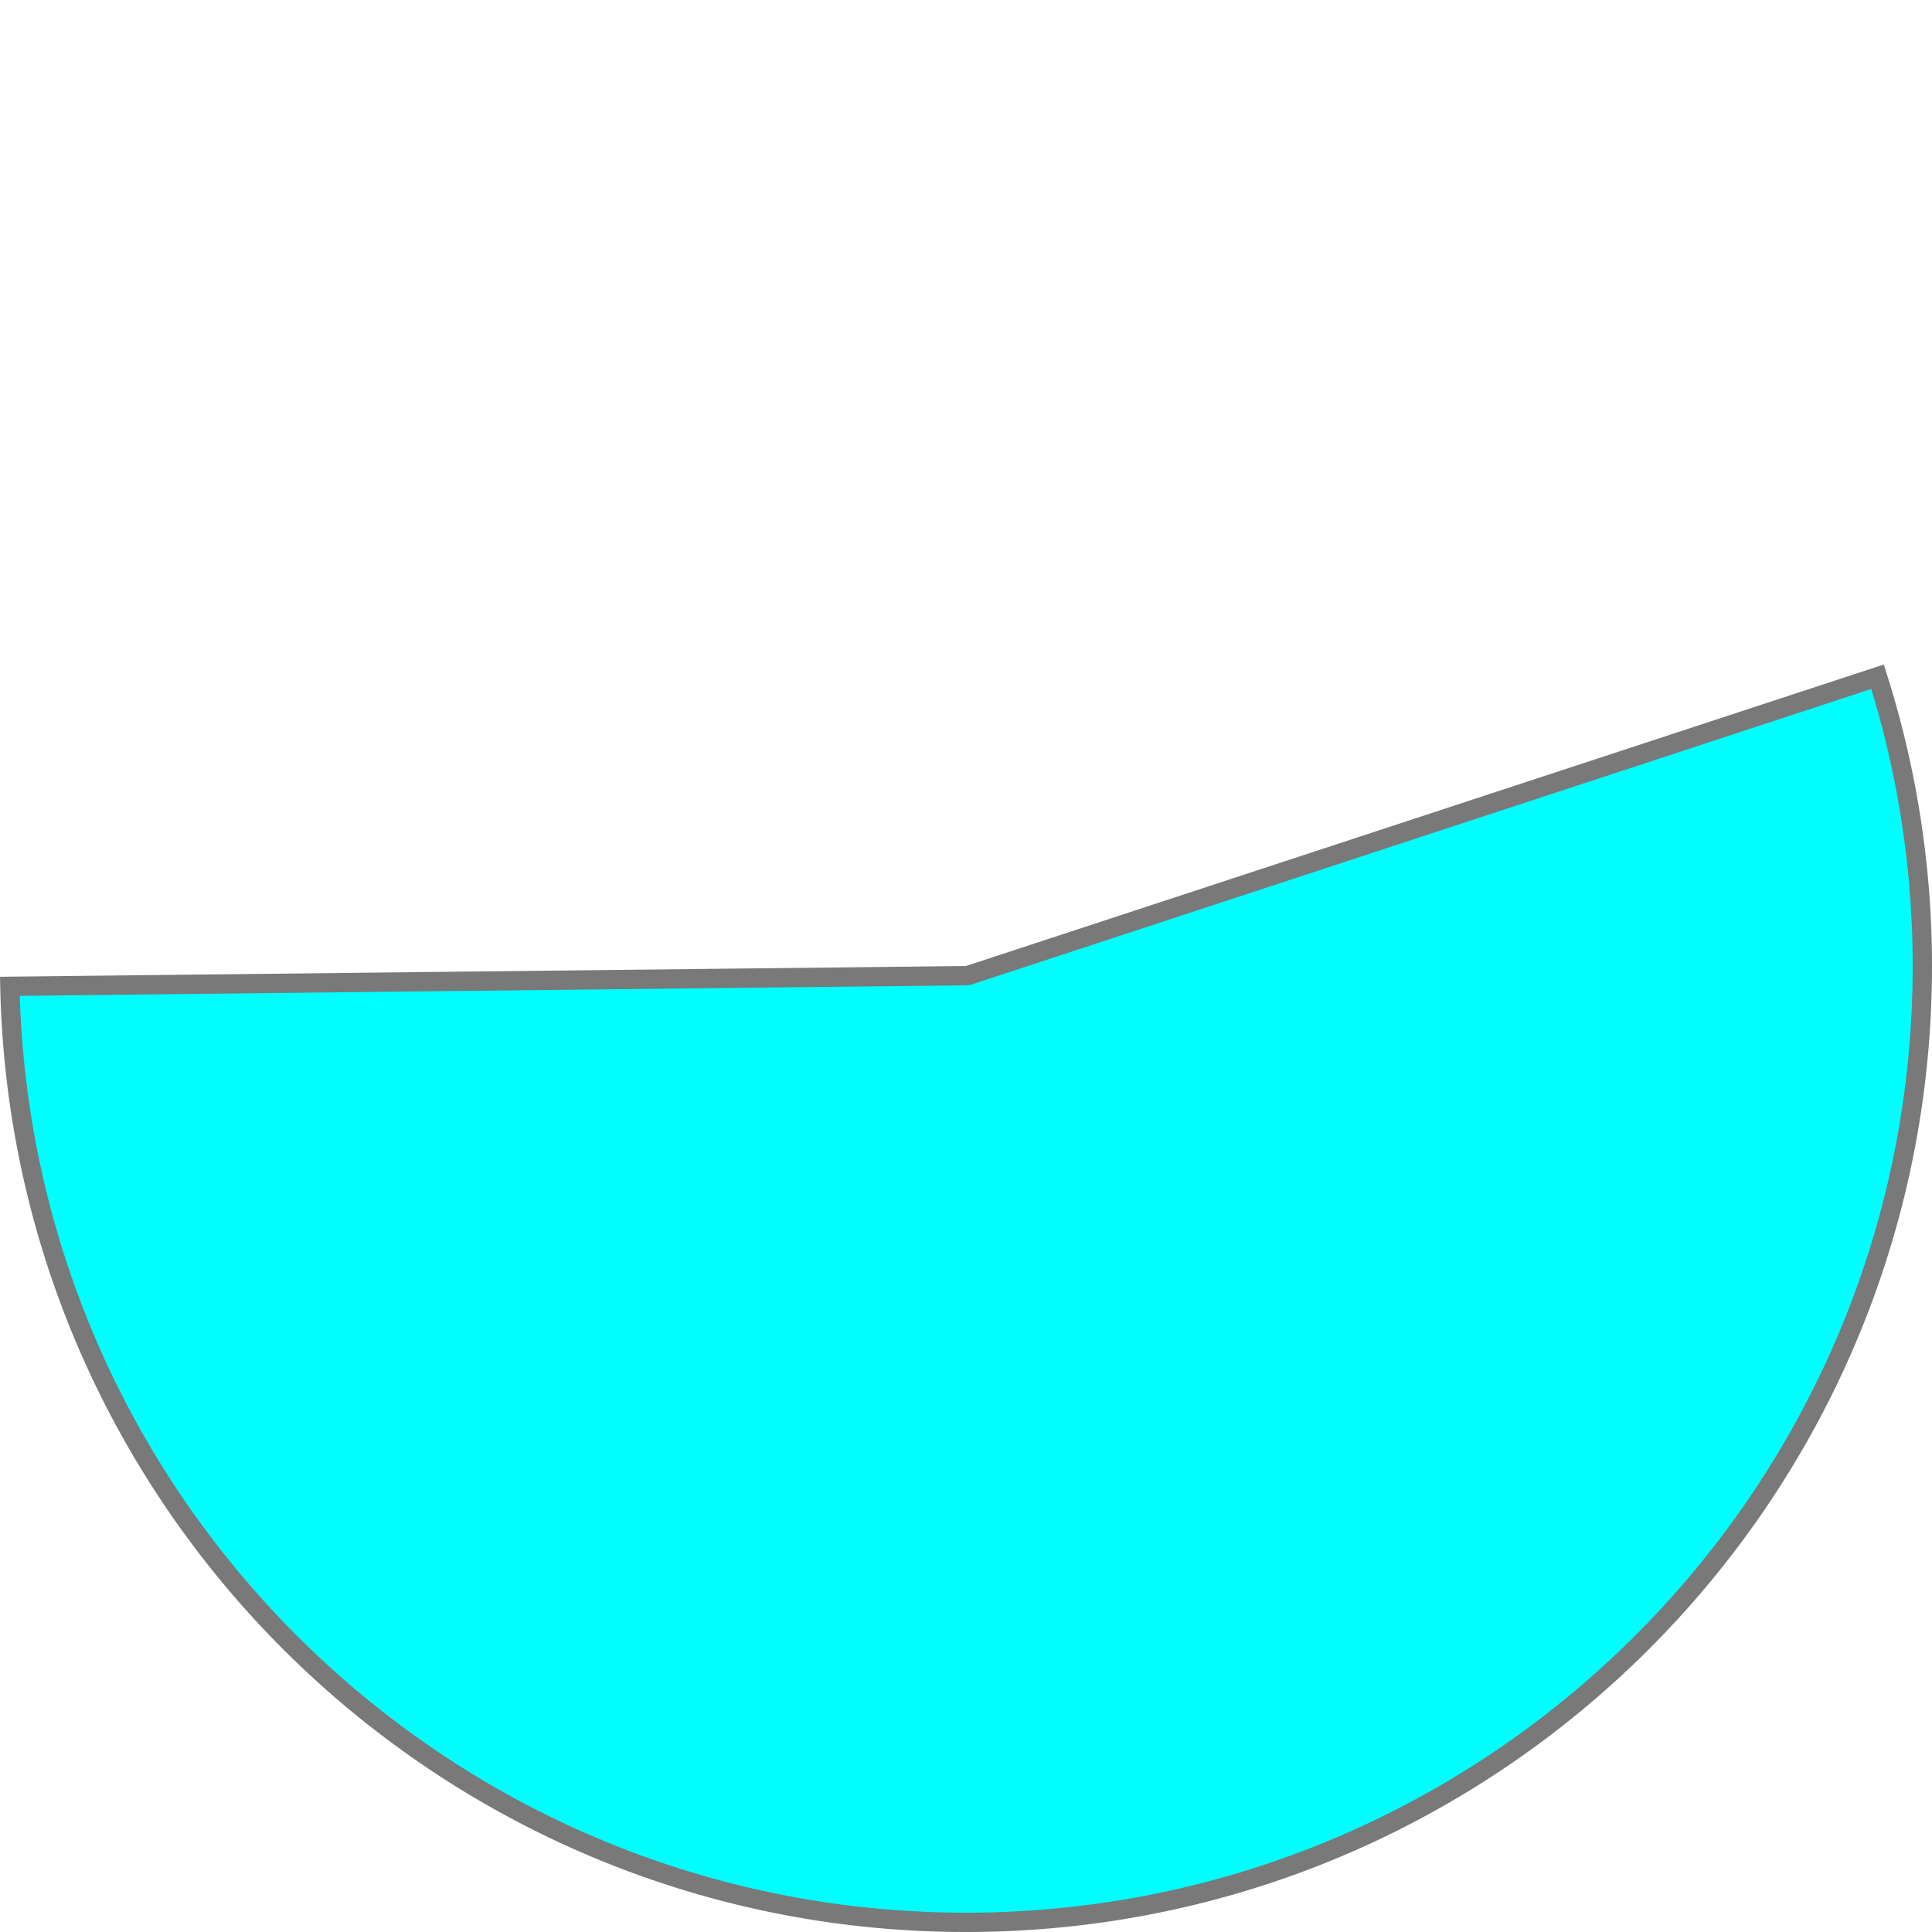 ﻿<?xml version="1.0" encoding="utf-8"?>
<svg version="1.1" xmlns:xlink="http://www.w3.org/1999/xlink" width="100px" height="100px" xmlns="http://www.w3.org/2000/svg">
  <g transform="matrix(1 0 0 1 -754 -185 )">
    <path d="M 851.181 220.028  C 852.718 224.869  853.5 229.919  853.5 235  C 853.5 262.338  831.338 284.5  804 284.5  C 777.044 284.5  755.078 262.941  754.511 236.052  L 804.006 235.5  A 0.5 0.5 0 0 0 804.156 235.475 L 851.181 220.028  Z " fill-rule="nonzero" fill="#00ffff" stroke="none" />
    <path d="M 851.181 220.028  C 852.718 224.869  853.5 229.919  853.5 235  C 853.5 262.338  831.338 284.5  804 284.5  C 777.044 284.5  755.078 262.941  754.511 236.052  L 804.006 235.5  A 0.5 0.5 0 0 0 804.156 235.475 L 851.181 220.028  Z " stroke-width="1" stroke="#797979" fill="none" />
  </g>
</svg>